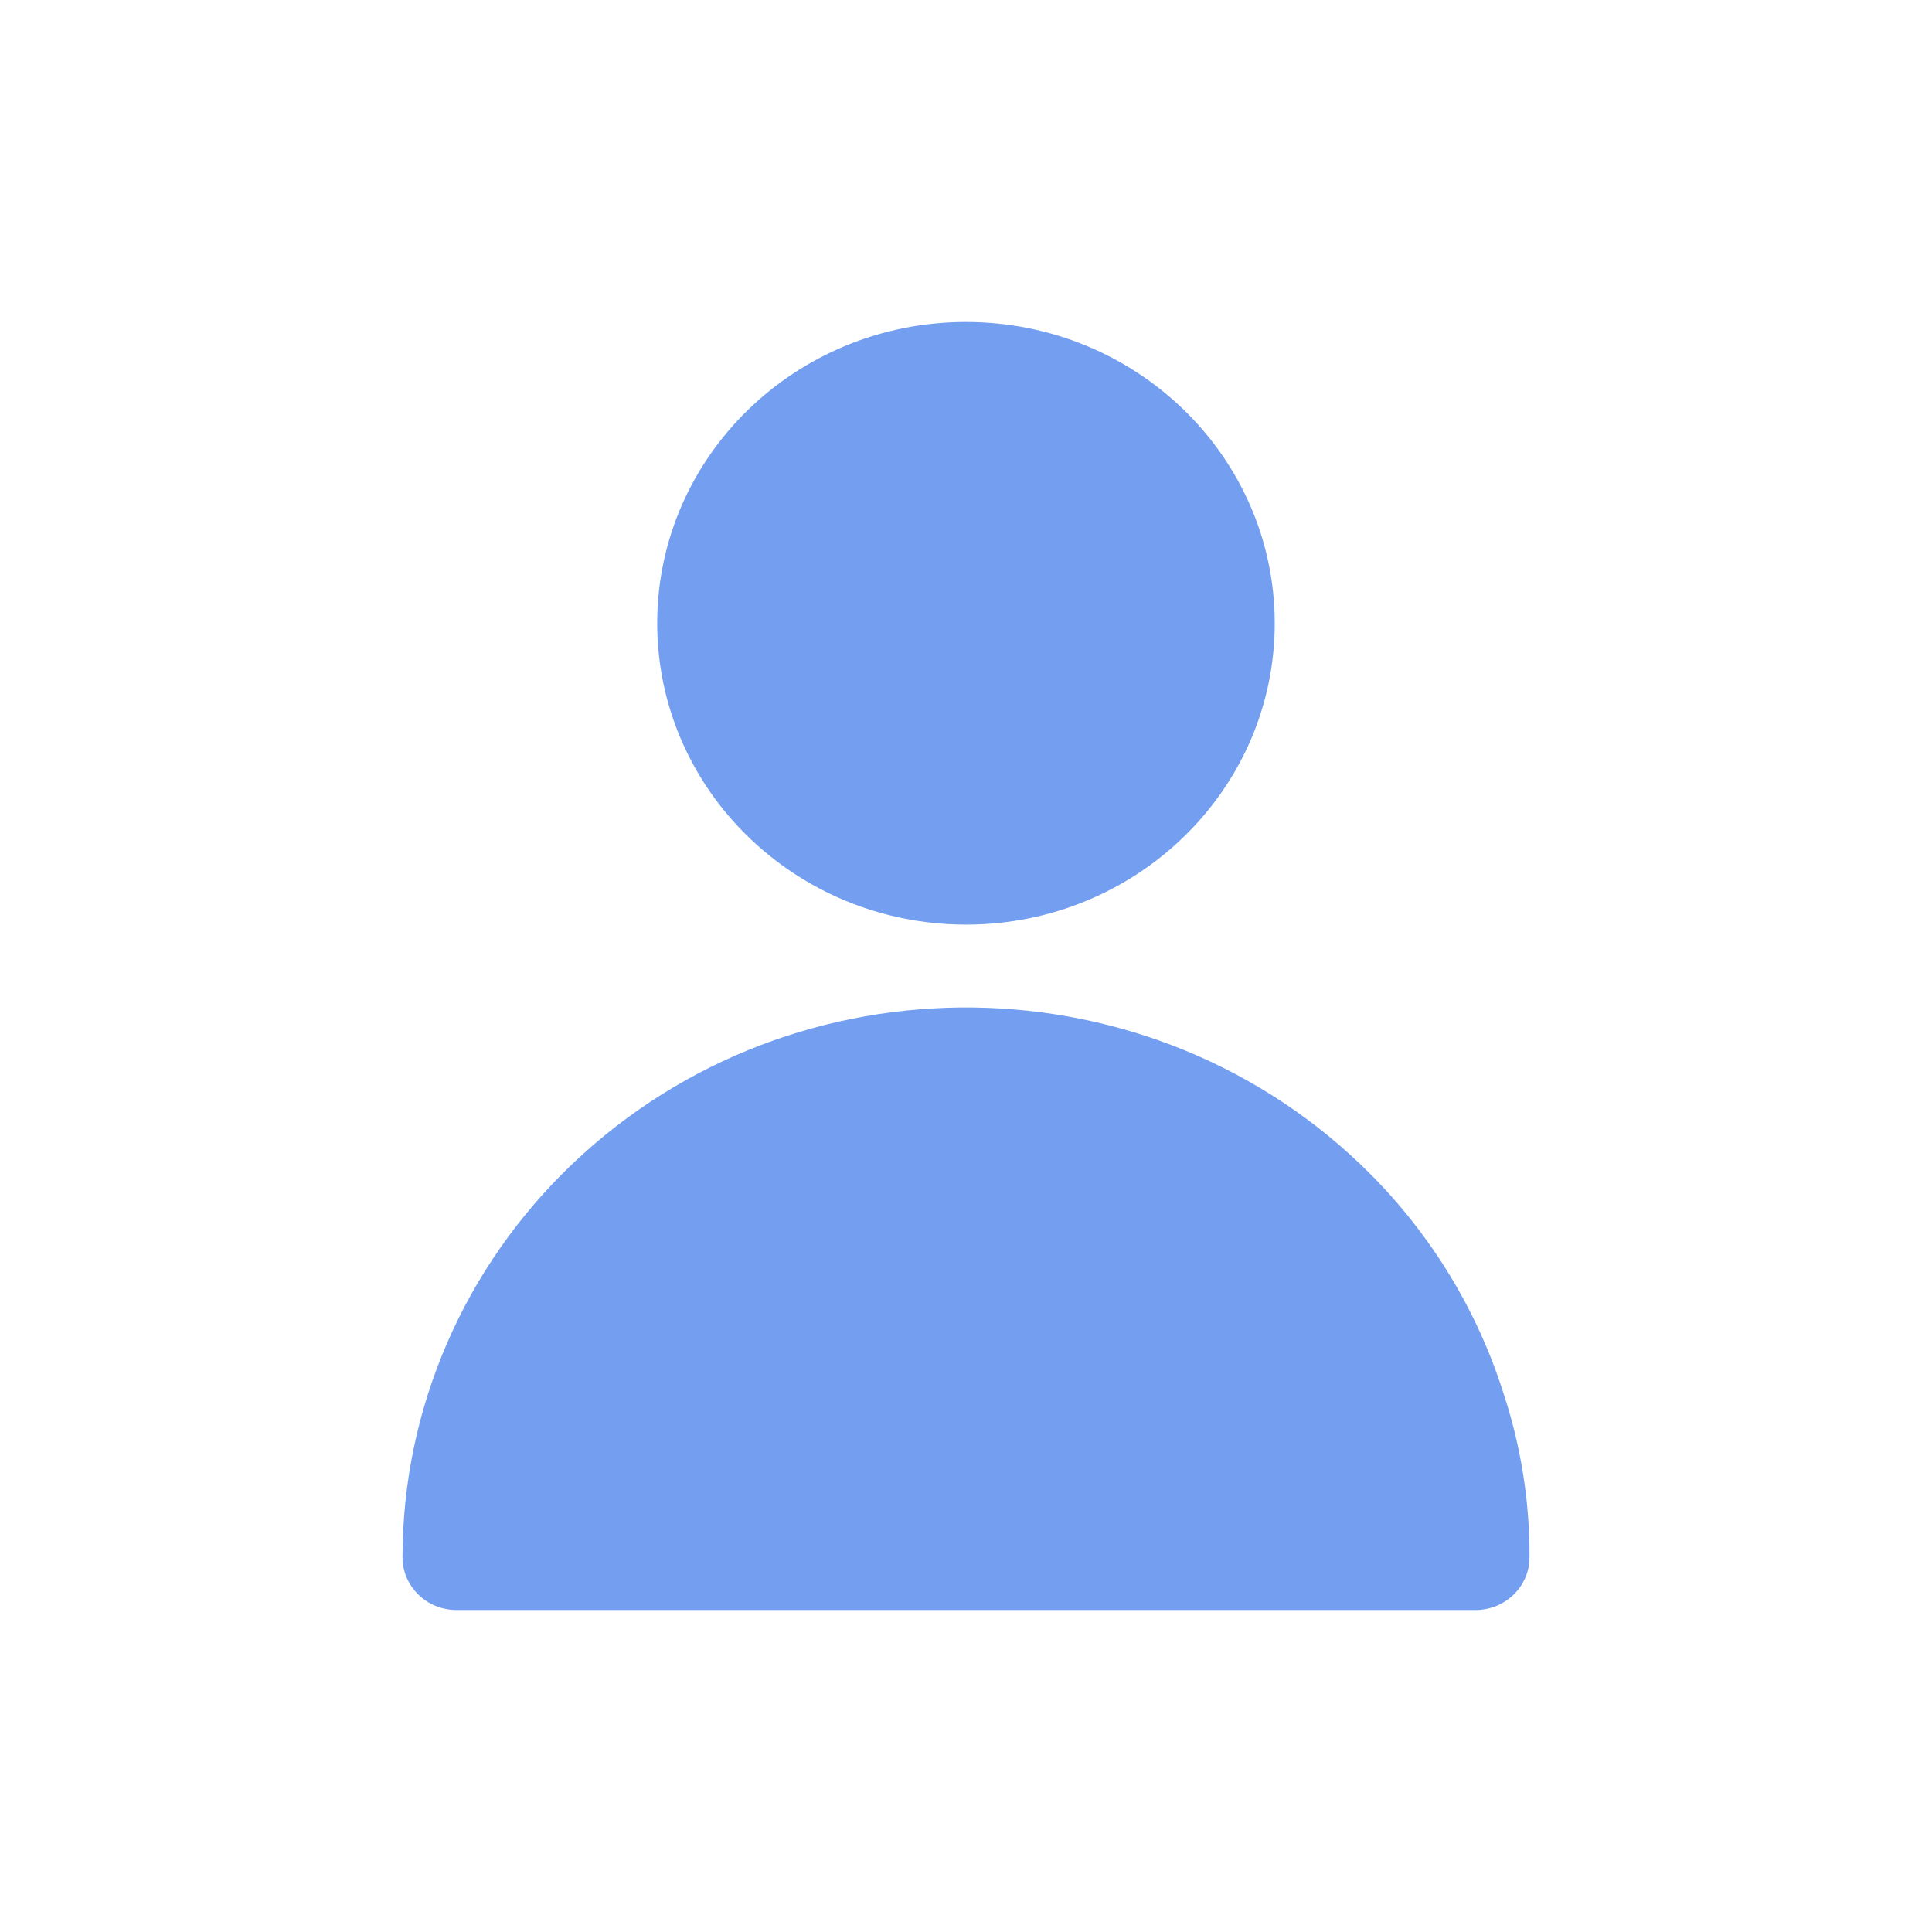 <svg width="24" height="24" viewBox="0 0 24 24" fill="none" xmlns="http://www.w3.org/2000/svg">
<g clip-path="url(#clip0_782_5043)">
<path d="M11.999 11.486C14.117 11.486 15.835 9.81 15.835 7.743C15.835 5.676 14.117 4 11.999 4C9.881 4 8.164 5.676 8.164 7.743V7.744C8.166 9.81 9.882 11.484 11.999 11.486Z" fill="#749FF0"/>
<path d="M17.017 14.578C14.317 11.876 9.883 11.821 7.114 14.455C5.763 15.741 5.001 17.504 5 19.345C5 19.707 5.3 20 5.671 20H18.329C18.7 20 19 19.707 19 19.345C19.003 18.65 18.893 17.96 18.674 17.299C18.349 16.277 17.782 15.345 17.017 14.578Z" fill="#749FF0"/>
</g>
<defs>
<clipPath id="clip0_782_5043">
<rect width="14" height="16" fill="white" transform="translate(5 4)"/>
</clipPath>
</defs>
</svg>
